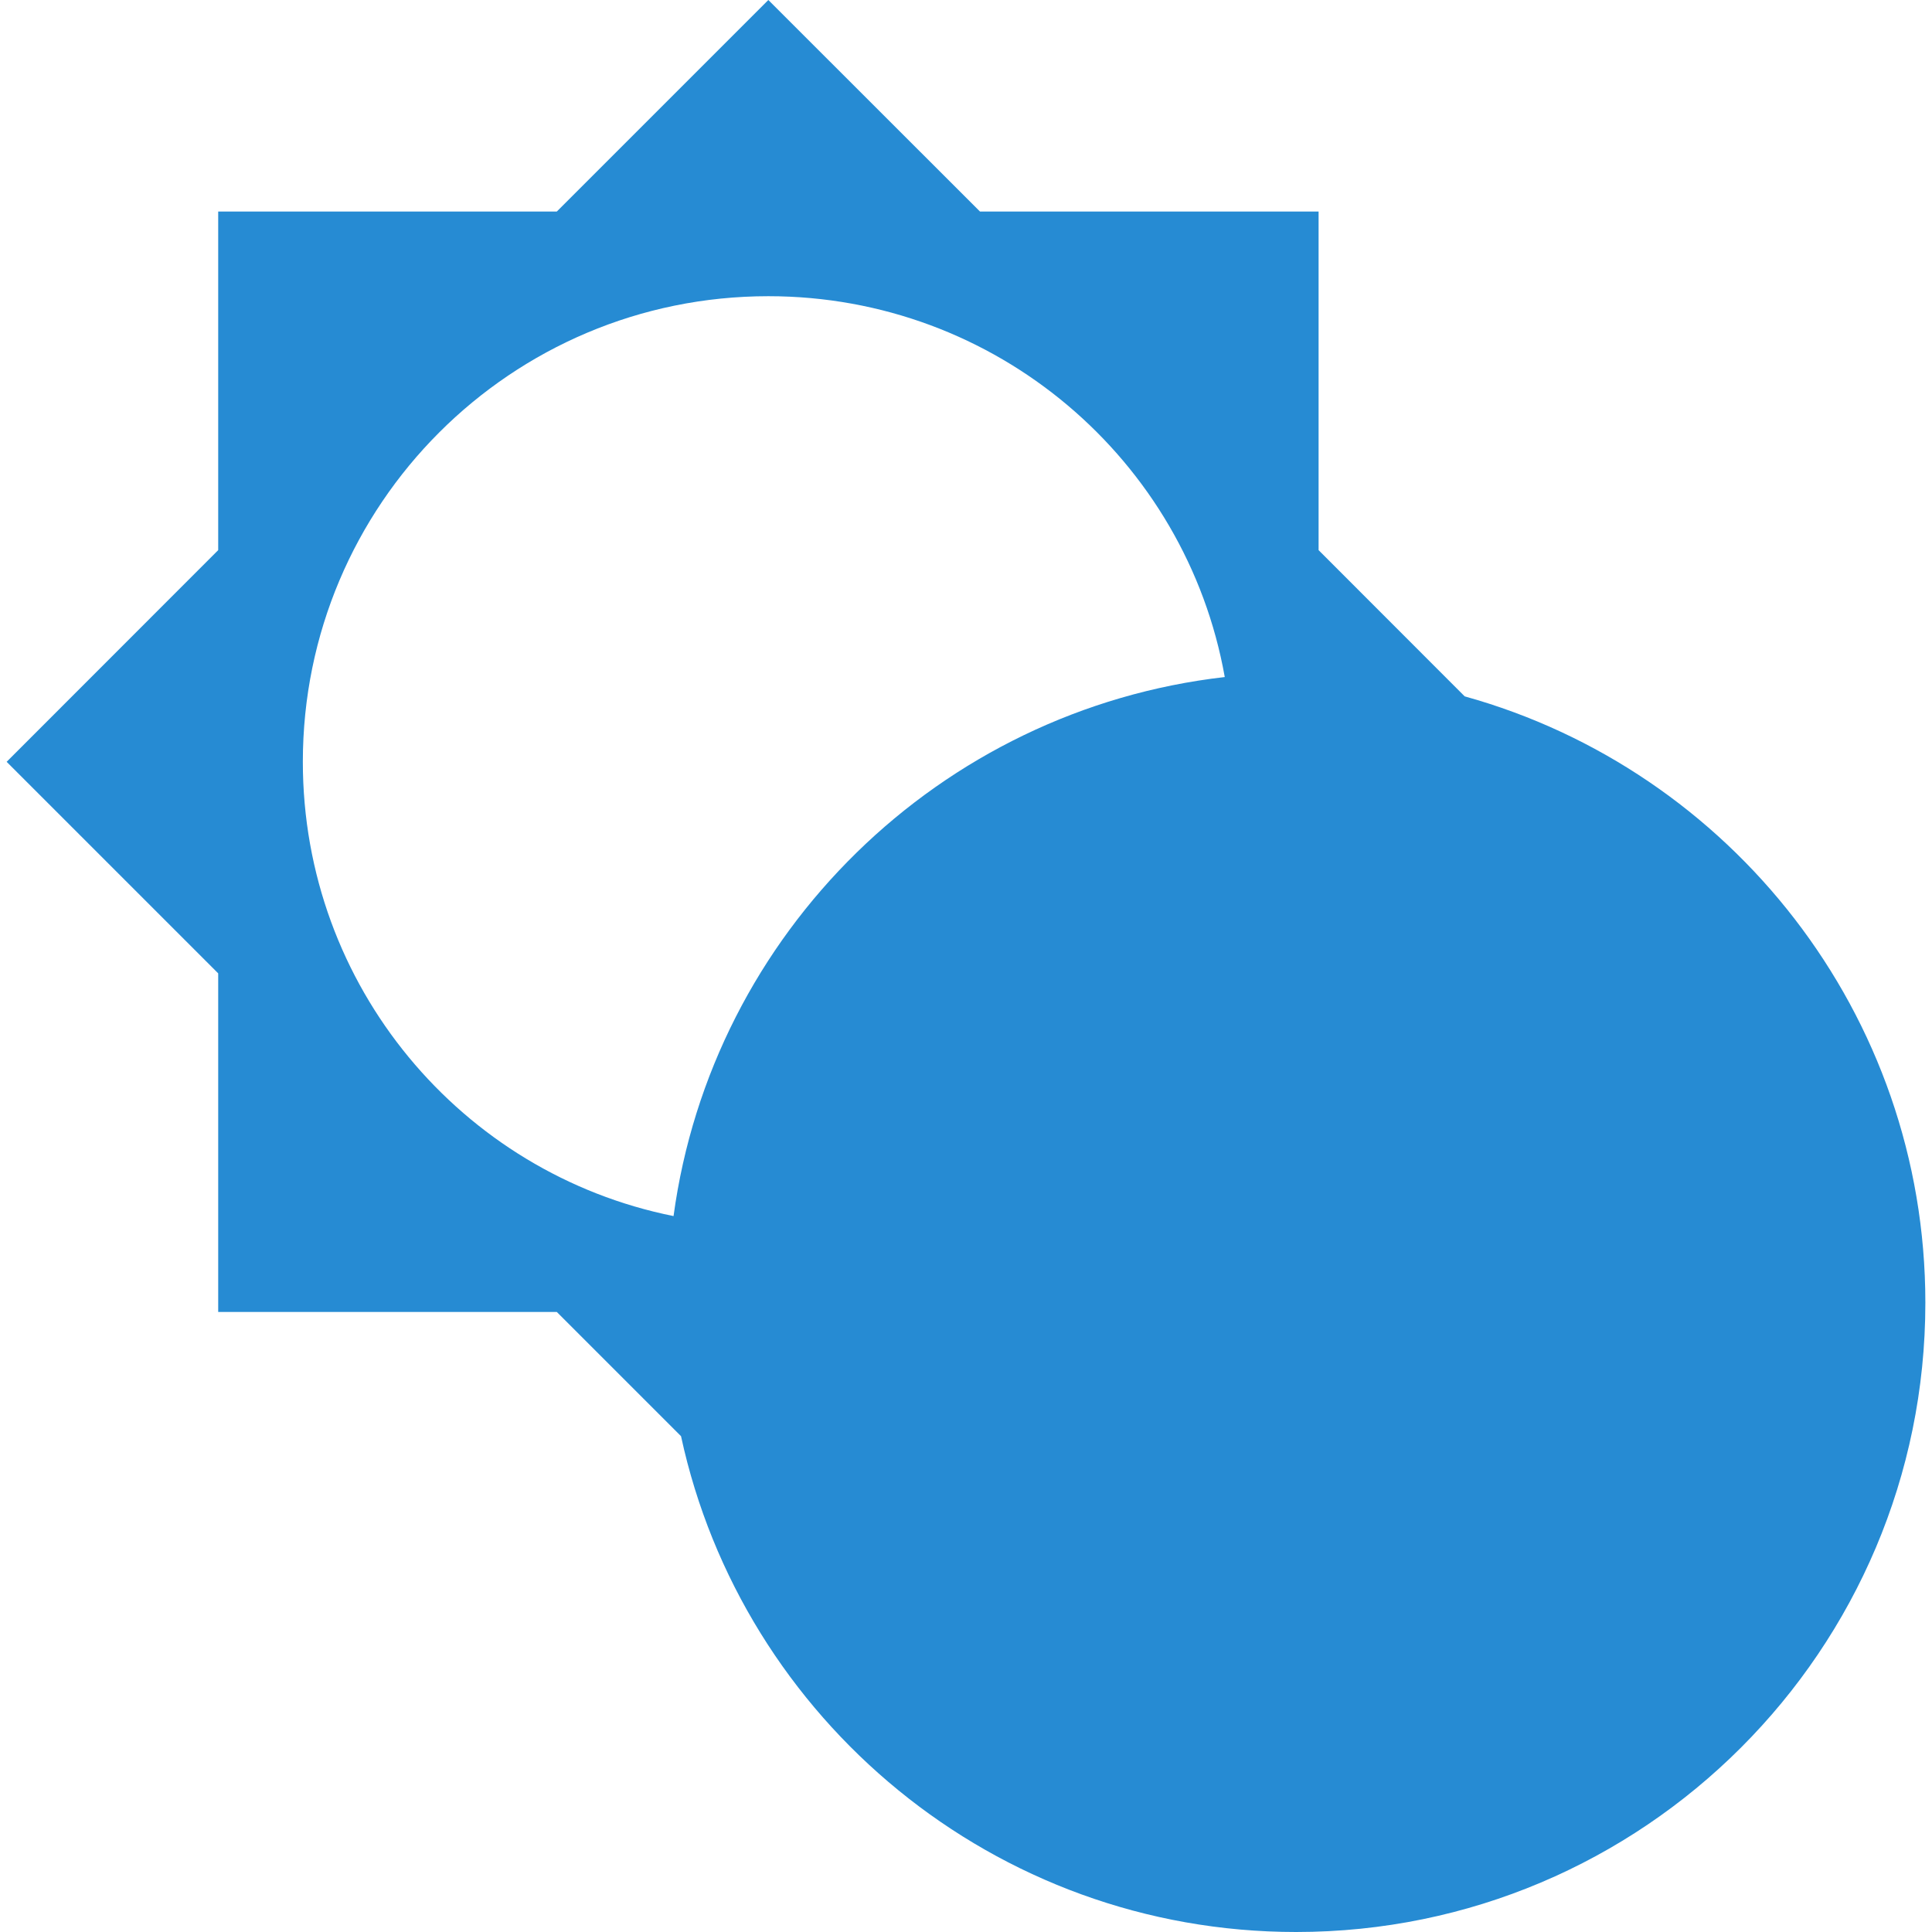 <svg xmlns="http://www.w3.org/2000/svg" style="isolation:isolate" width="16" height="16" viewBox="0 0 16 16">
 <defs>
  <clipPath id="_clipPath_OmHKc8H7Z5rUGnXFSAhUEH6buCOqT6ud">
   <rect width="16" height="16"/>
  </clipPath>
 </defs>
 <g clip-path="url(#_clipPath_OmHKc8H7Z5rUGnXFSAhUEH6buCOqT6ud)">
  <rect style="fill:#268bd3" fill-opacity="0" width="16" height="16"/>
  <path fill="#268bd3" fill-rule="evenodd" d="M 5.64 11.894 L 4.611 10.865 L 1.807 10.865 L 1.807 8.061 L 0.055 6.309 L 1.807 4.556 L 1.807 1.752 L 4.611 1.752 L 4.611 1.752 L 6.363 0 L 8.116 1.752 L 10.92 1.752 L 10.92 4.556 L 12.13 5.767 C 14.329 6.378 15.945 8.396 15.945 10.789 C 15.945 13.665 13.61 16 10.734 16 C 8.237 16 6.147 14.24 5.64 11.894 Z M 5.578 10.071 C 3.823 9.719 2.508 8.168 2.508 6.309 L 2.508 6.309 C 2.508 4.178 4.233 2.453 6.363 2.453 C 8.251 2.453 9.823 3.81 10.143 5.607 C 7.782 5.877 5.896 7.725 5.578 10.071 Z"/>
 </g>
</svg>
